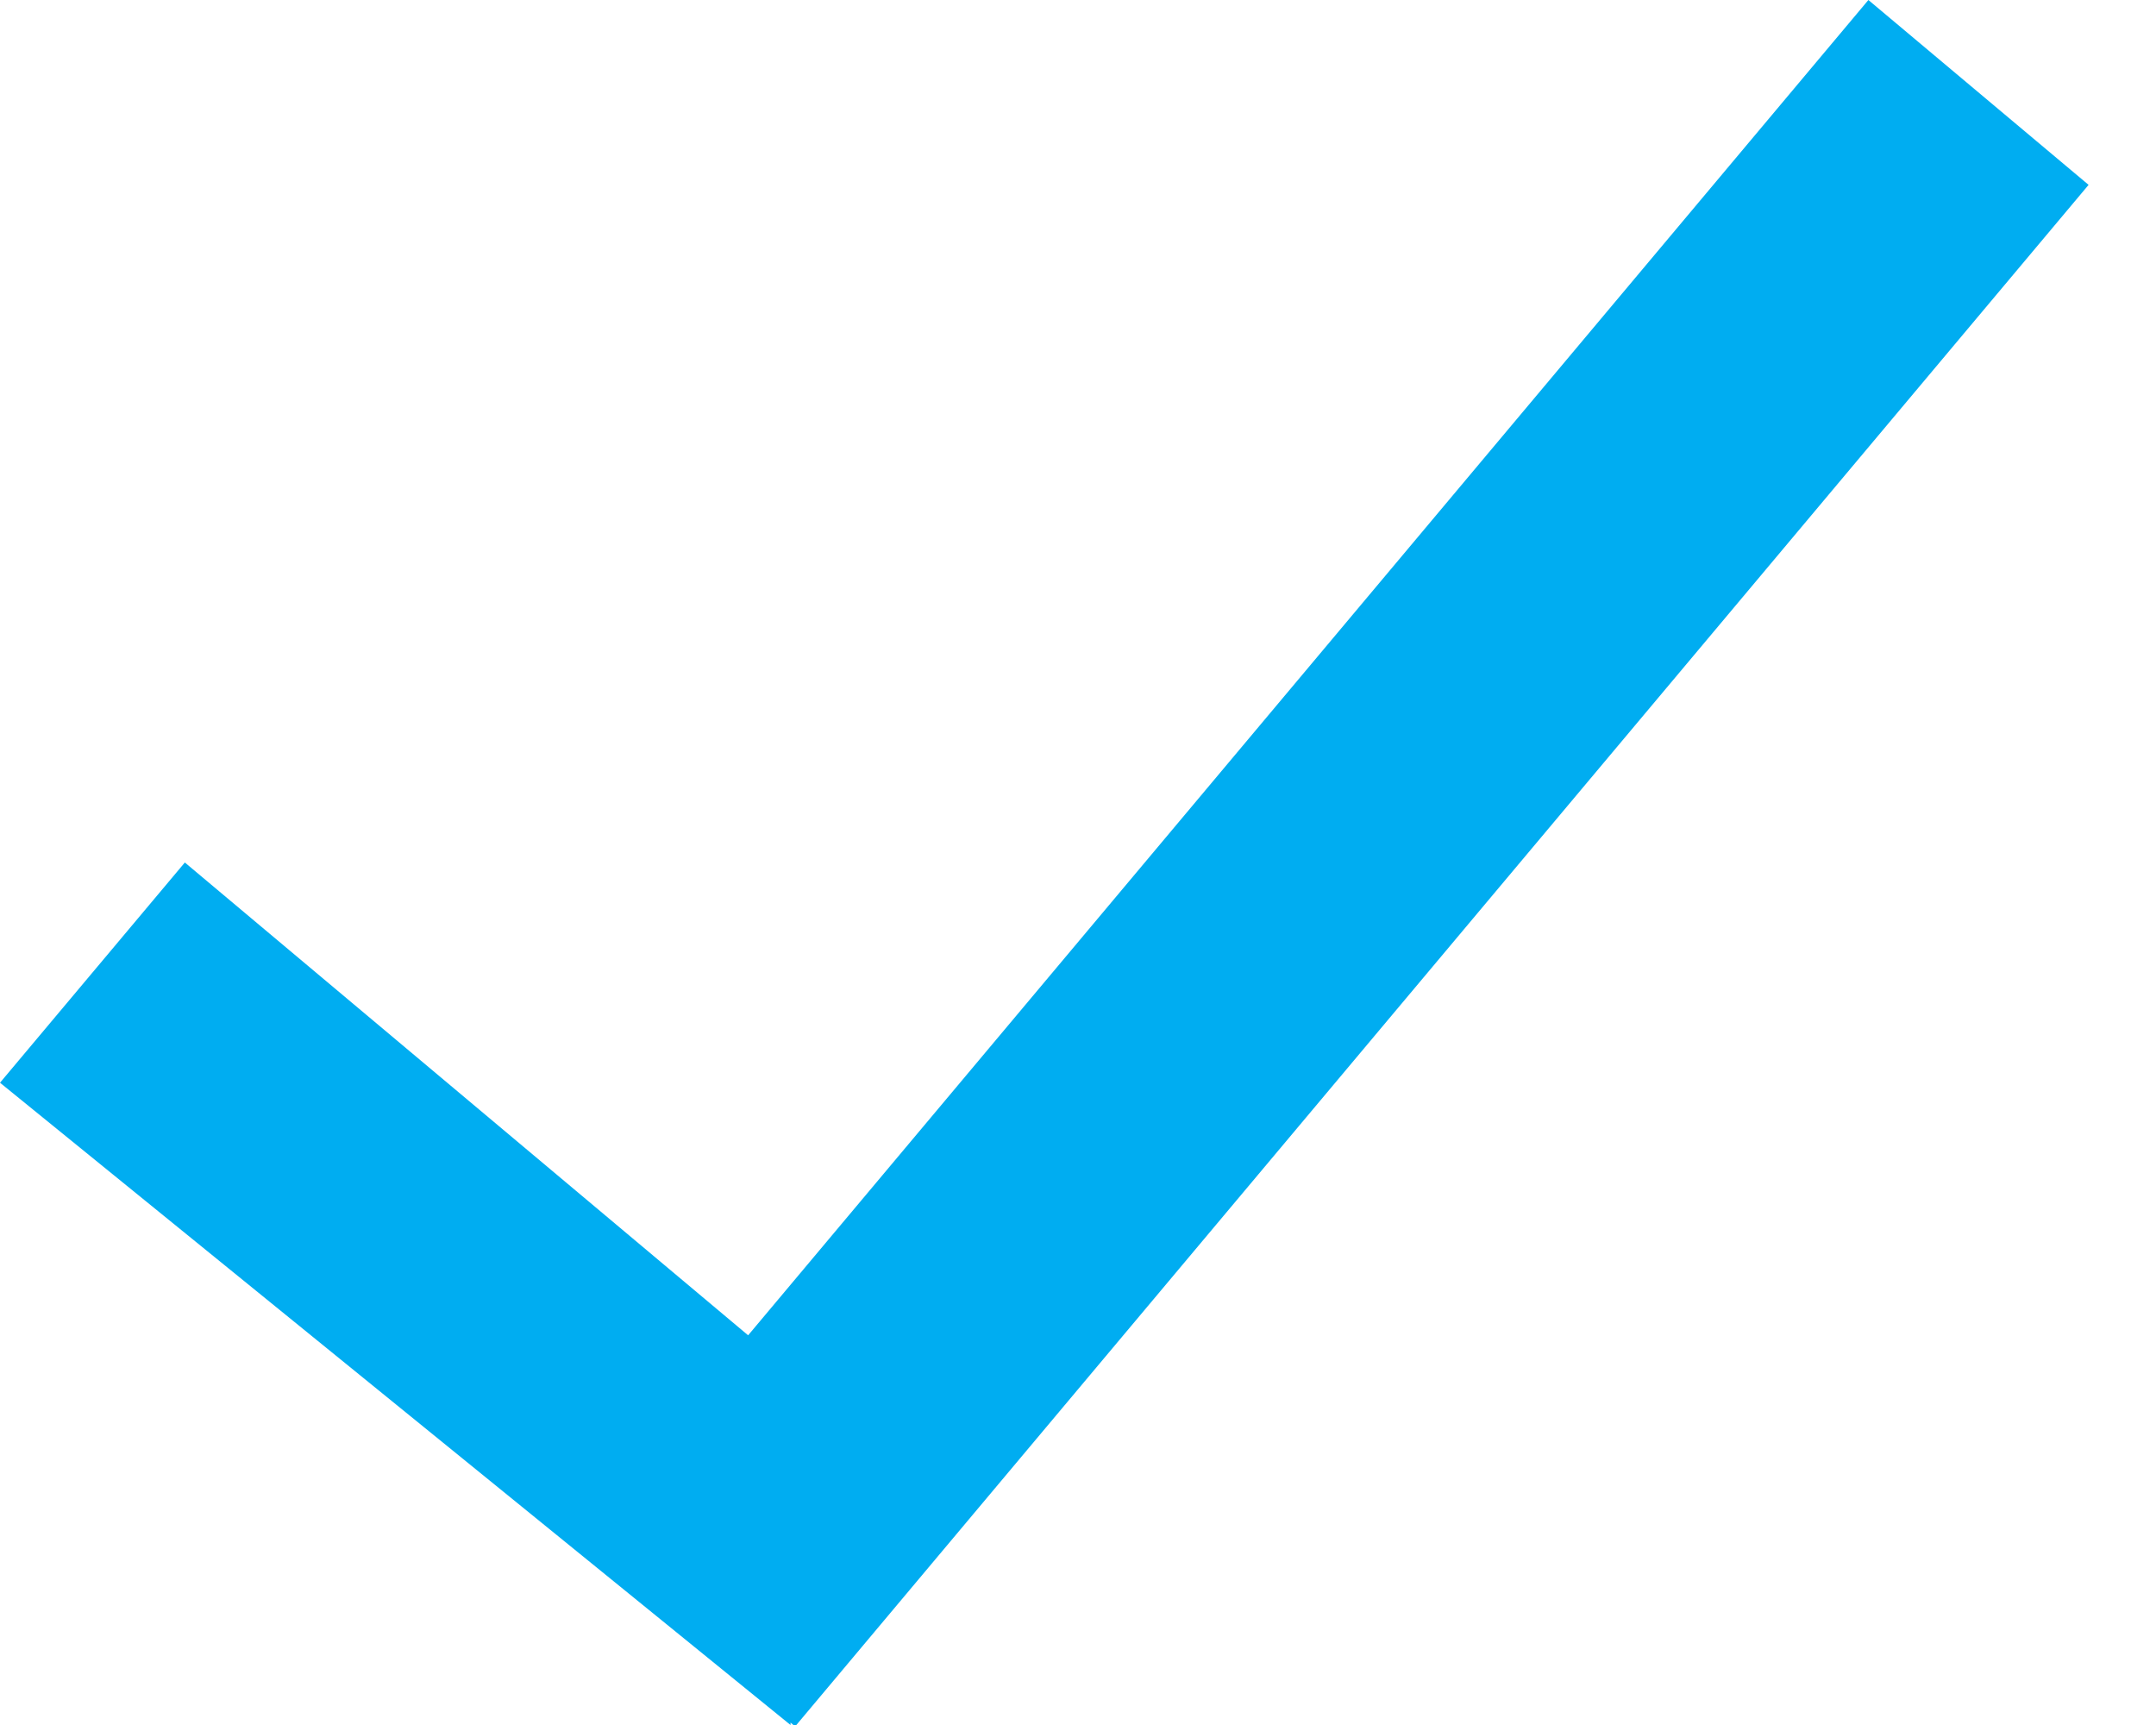 <svg width="15px" height="12px" viewBox="0 0 15 12" version="1.1" xmlns="http://www.w3.org/2000/svg" xmlns:xlink="http://www.w3.org/1999/xlink">
    <g stroke="none" stroke-width="1" fill="none" fill-rule="evenodd">
        <g transform="translate(-177, -526)" fill="#00ADF1">
            <g transform="translate(135, 348)">
                <g transform="translate(36, 172)">
                    <path d="M11.205,15.289 L7.286,12 L6,13.532 L11.5,18 L11.5,17.983 L11.532,18.01 L20.531,7.286 L18.999,6 L11.205,15.289 Z"></path>
                </g>
            </g>
        </g>
    </g>
</svg>